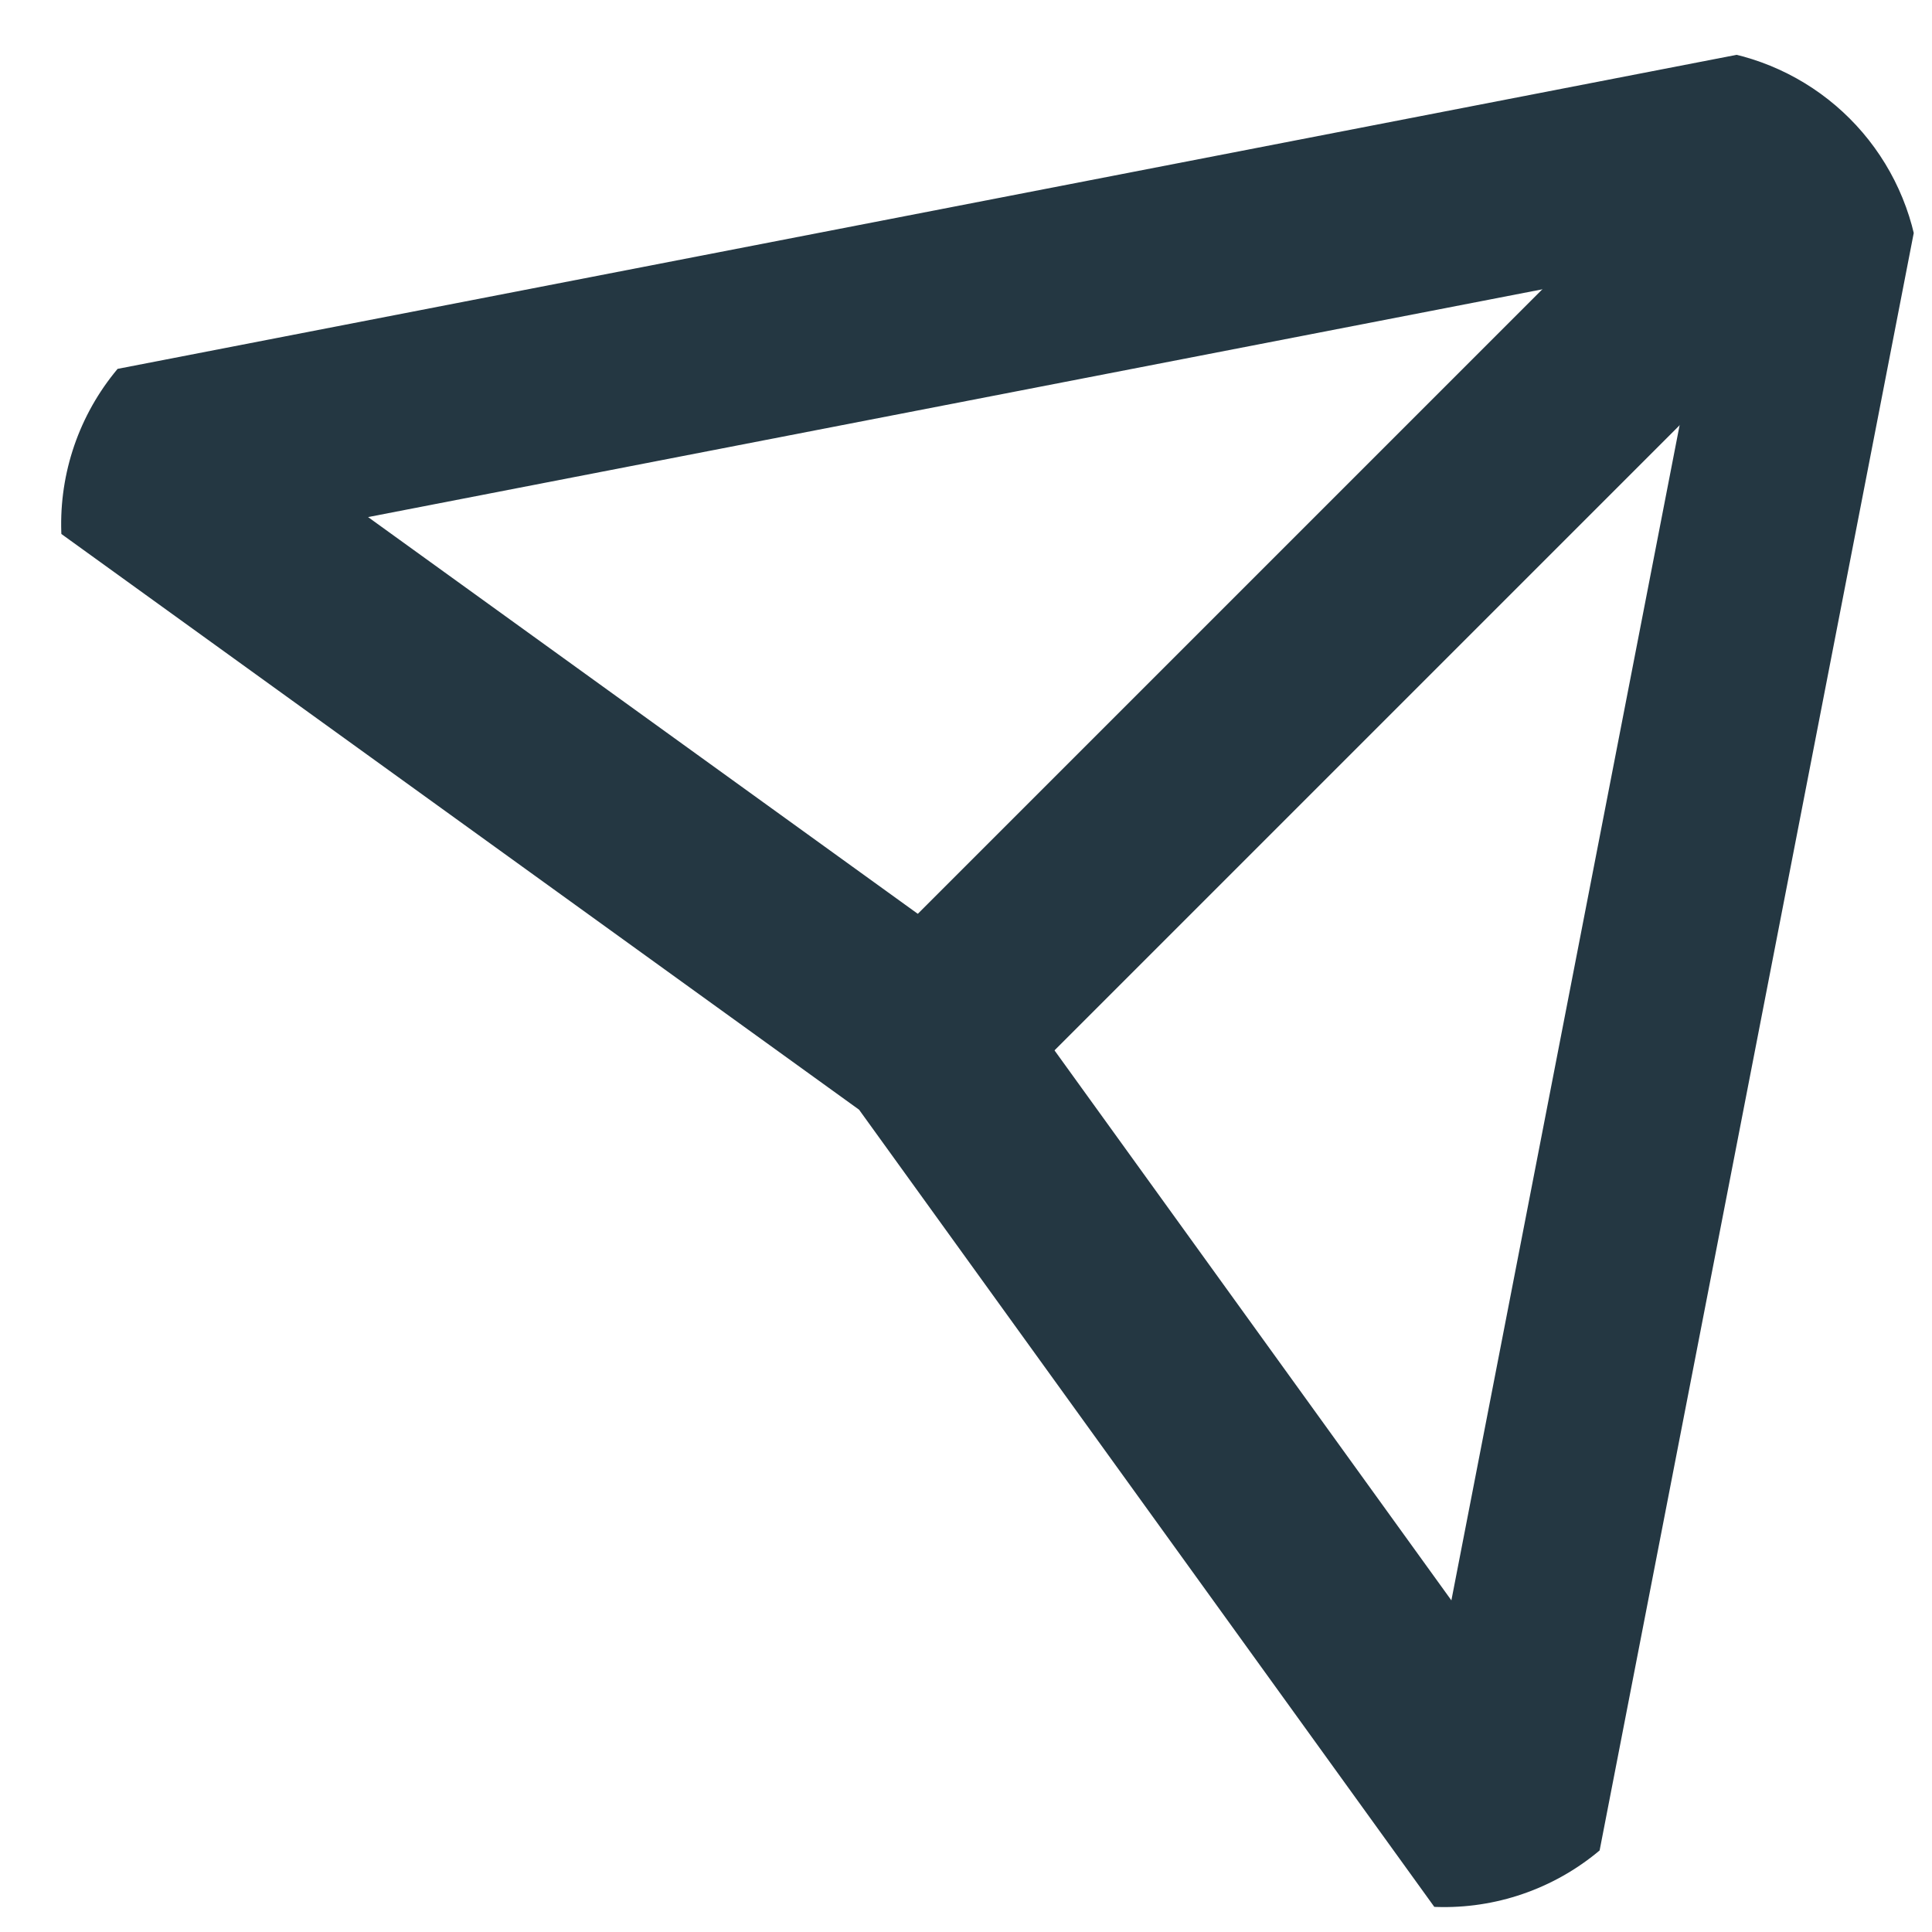 
<svg xmlns="http://www.w3.org/2000/svg" xmlns:xlink="http://www.w3.org/1999/xlink" width="16" height="16" viewBox="0 0 16 16">
  <defs>
    <clipPath id="clip-path">
      <rect id="Rectangle_243" data-name="Rectangle 243" width="16" height="16" transform="translate(677.724 472.025)" fill="none"/>
    </clipPath>
    <clipPath id="clip-path-2">
      <path id="Polygon_8" data-name="Polygon 8" d="M8.921,2.3a2,2,0,0,1,3.264,0l6.685,9.434a2,2,0,0,1-1.632,3.156H3.868a2,2,0,0,1-1.632-3.156Z" fill="none"/>
    </clipPath>
  </defs>
  <g id="send" transform="translate(-677.724 -472.025)" clip-path="url(#clip-path)">
    <g id="send-2" data-name="send" transform="translate(686.61 464.515) rotate(45)" clip-path="url(#clip-path-2)">
      <g id="send-3" data-name="send" transform="translate(2.513 1.637)">
        <path id="Path_31" data-name="Path 31" d="M0,11.914,8.043,0l8.039,11.914-8.039-1.3Z" fill="none" stroke="#243742" stroke-linecap="round" stroke-width="1.6"/>
        <path id="Path_32" data-name="Path 32" d="M0,10.278V0" transform="translate(8.04 0.496)" fill="none" stroke="#243742" stroke-width="1.6"/>
      </g>
    </g>
  </g>
</svg>
